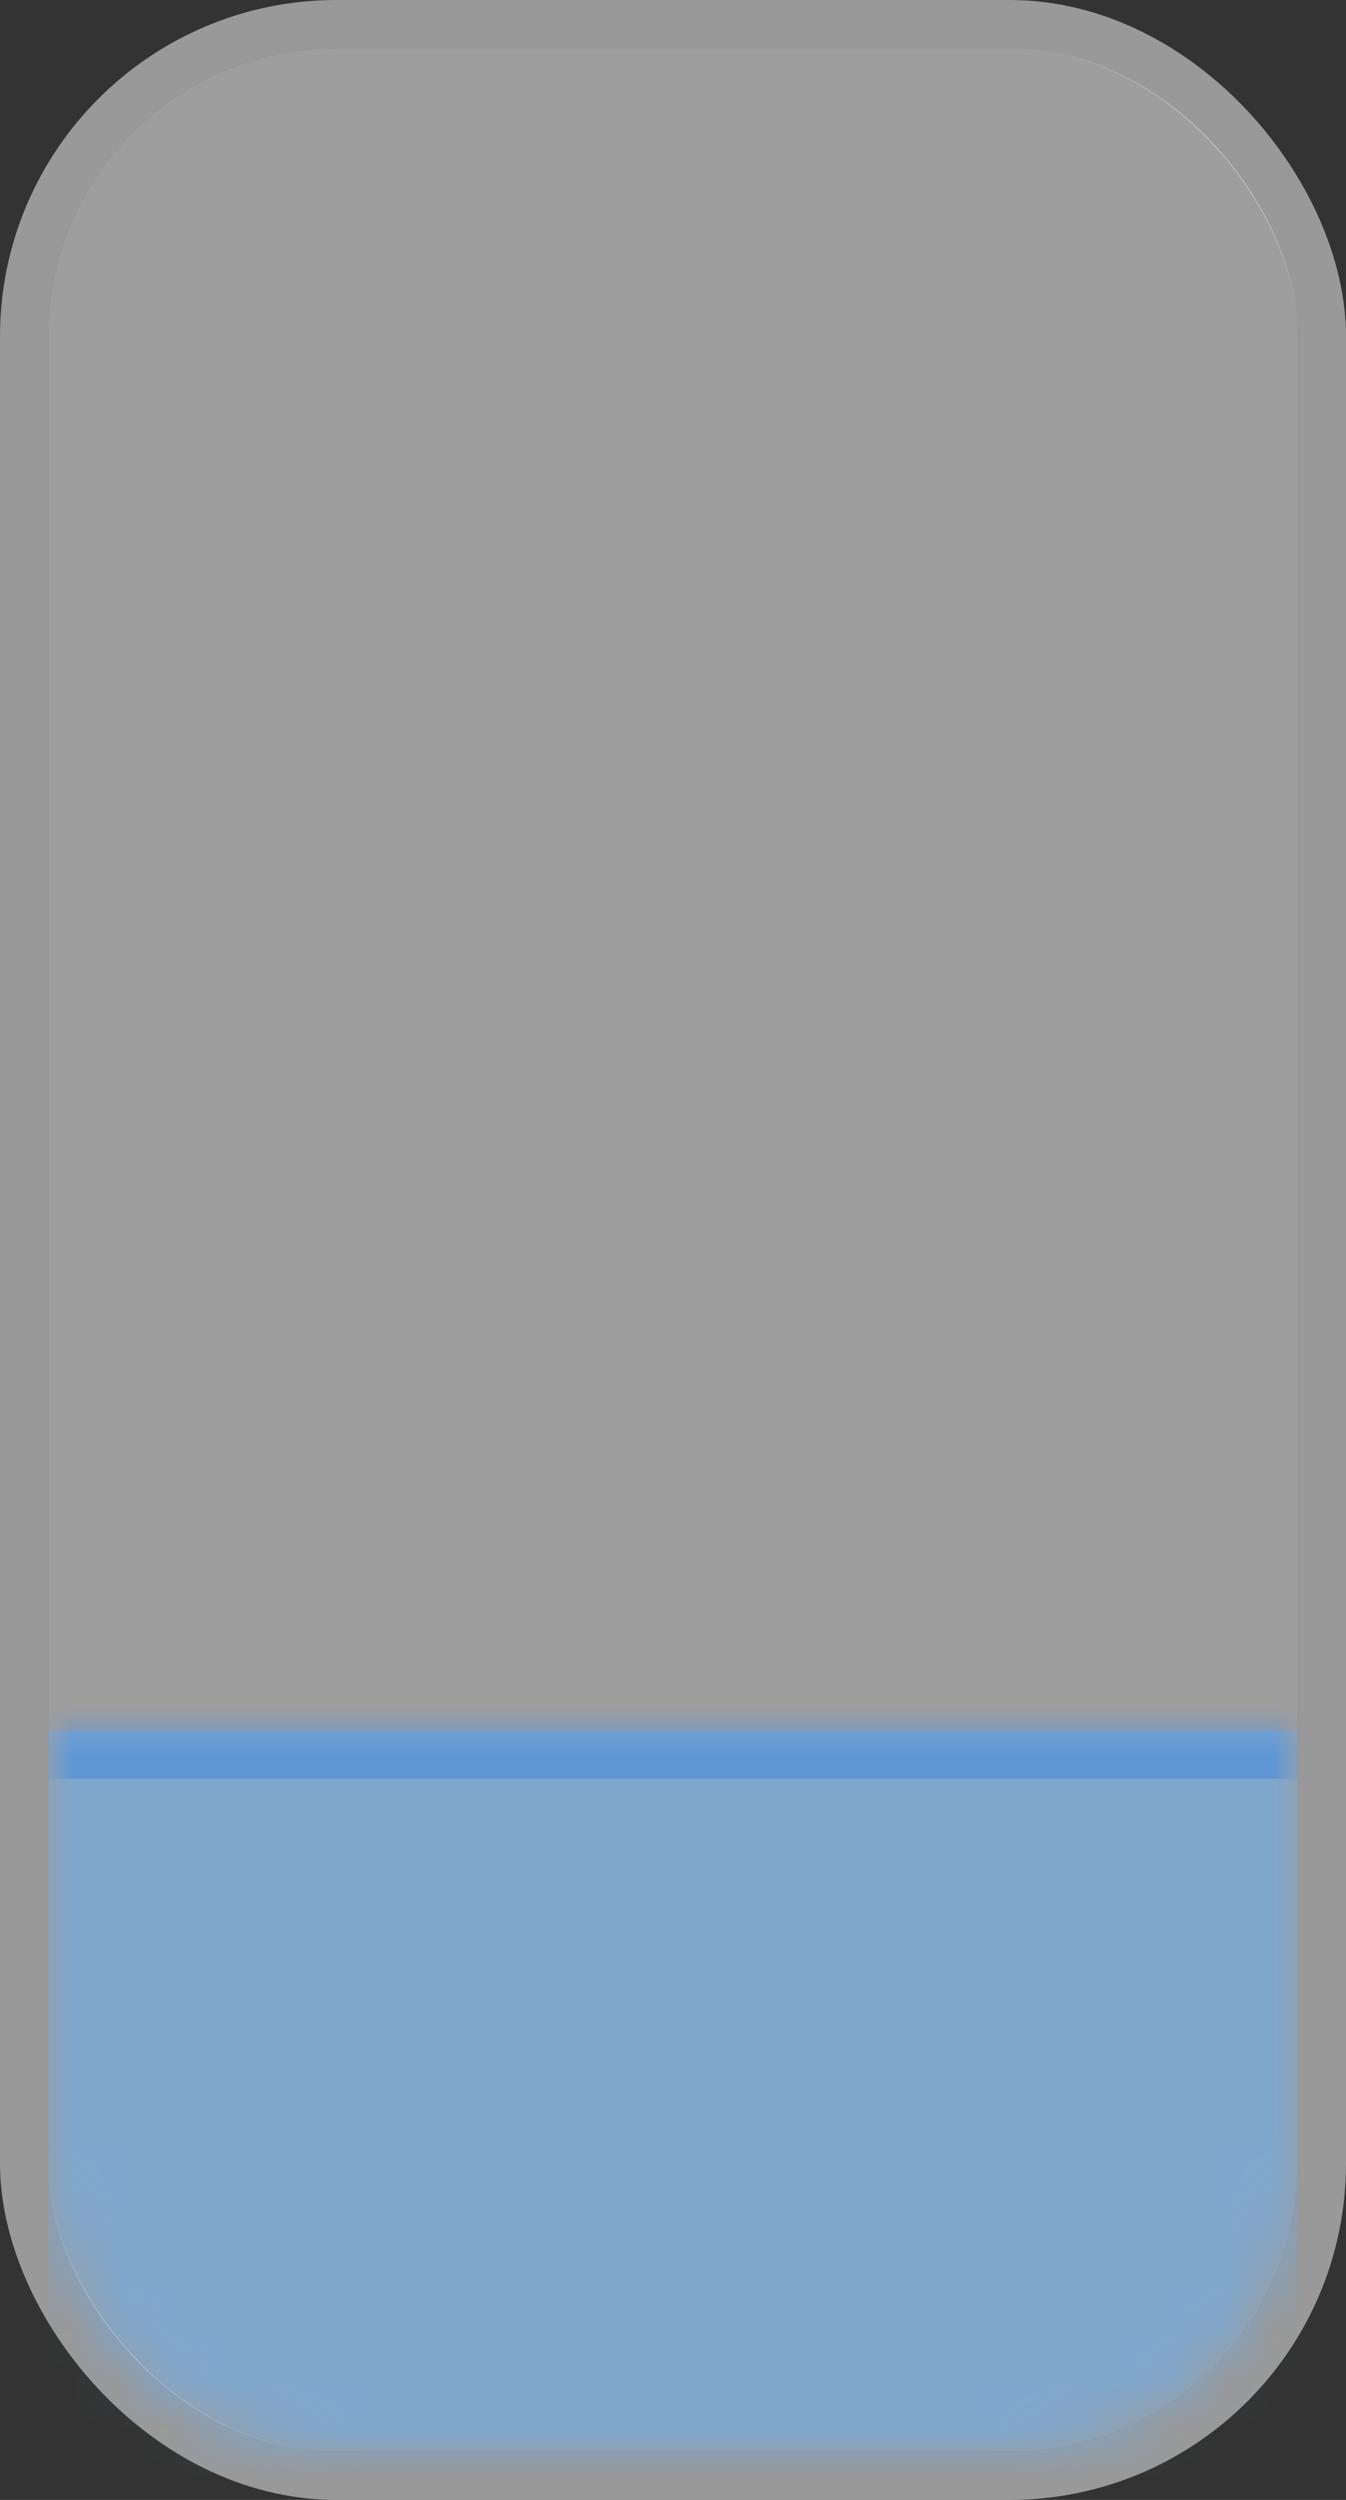 <svg width="28" height="52" viewBox="0 0 28 52" fill="none" xmlns="http://www.w3.org/2000/svg">
<rect x="0" y="0" width="28" height="52" fill="#333333" stroke="none"/>
<rect x="1" y="1" width="26" height="50" rx="6" fill="#E6E6E6" fill-opacity="0.6"/>
<rect x="0.5" y="0.5" width="27" height="51" rx="6.5" stroke="white" stroke-opacity="0.5"/>
<mask id="mask0_2654_1712" style="mask-type:alpha" maskUnits="userSpaceOnUse" x="1" y="1" width="26" height="50">
<mask id="path-3-inside-1_2654_1712" fill="white">
<path d="M1 7C1 3.686 3.686 1 7 1H21C24.314 1 27 3.686 27 7V45C27 48.314 24.314 51 21 51H7C3.686 51 1 48.314 1 45V7Z"/>
</mask>
<path d="M1 7C1 3.686 3.686 1 7 1H21C24.314 1 27 3.686 27 7V45C27 48.314 24.314 51 21 51H7C3.686 51 1 48.314 1 45V7Z" fill="#E6E6E6" fill-opacity="0.6"/>
<path d="M1 7C1 3.134 4.134 0 8 0H20C23.866 0 27 3.134 27 7C27 4.239 24.314 2 21 2H7C3.686 2 1 4.239 1 7ZM27 51H1H27ZM1 51V1V51ZM27 1V51V1Z" fill="#298CFF" fill-opacity="0.8" mask="url(#path-3-inside-1_2654_1712)"/>
</mask>
<g mask="url(#mask0_2654_1712)">
<mask id="path-5-inside-2_2654_1712" fill="white">
<path d="M1 36H27V86H1V36Z"/>
</mask>
<path d="M1 36H27V86H1V36Z" fill="#5EB0FF" fill-opacity="0.8"/>
<path d="M1 37H27V35H1V37Z" fill="#298CFF" fill-opacity="0.8" mask="url(#path-5-inside-2_2654_1712)"/>
</g>
</svg>
